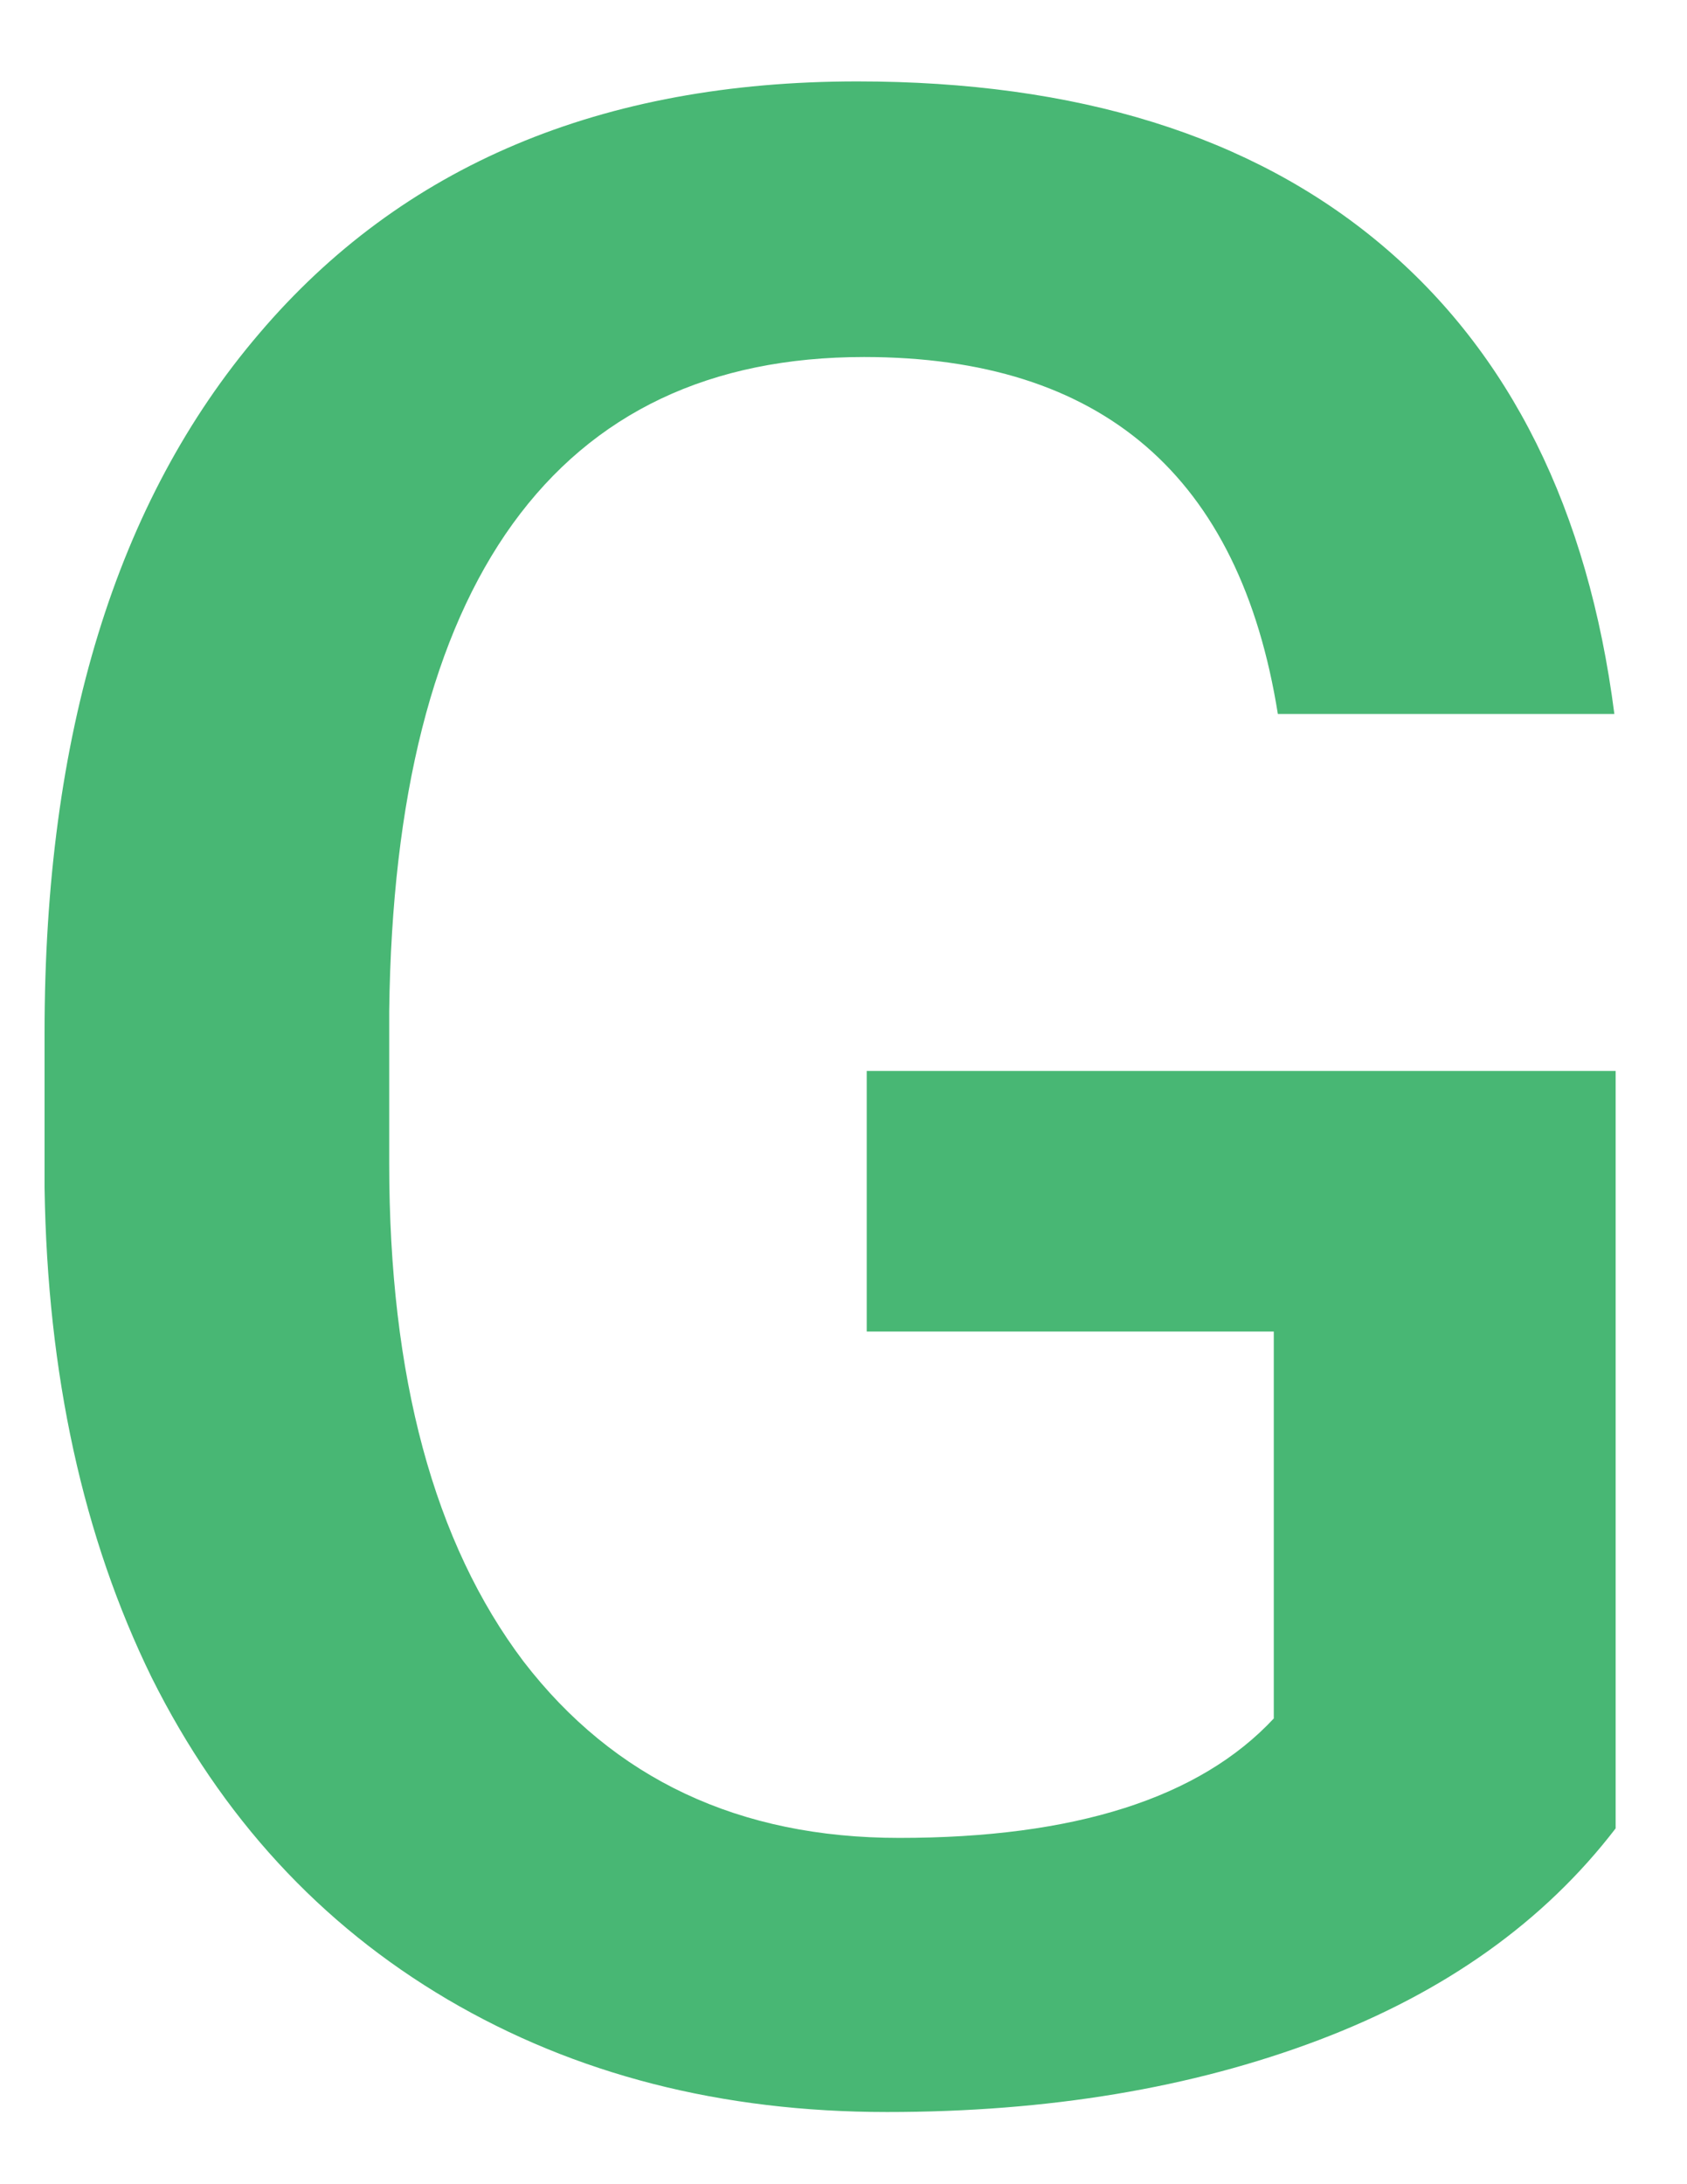 <svg width="17" height="22" viewBox="0 0 17 22" fill="none" xmlns="http://www.w3.org/2000/svg">
<path d="M16.281 18.416C15.561 19.355 14.563 20.066 13.287 20.549C12.011 21.032 10.562 21.273 8.939 21.273C7.271 21.273 5.795 20.895 4.51 20.139C3.225 19.382 2.231 18.302 1.529 16.898C0.837 15.486 0.477 13.841 0.449 11.963V10.404C0.449 7.396 1.169 5.049 2.609 3.363C4.049 1.668 6.059 0.82 8.639 0.82C10.854 0.82 12.613 1.367 13.916 2.461C15.219 3.555 16.003 5.132 16.268 7.191H12.877C12.494 4.794 11.104 3.596 8.707 3.596C7.158 3.596 5.977 4.156 5.166 5.277C4.364 6.389 3.949 8.025 3.922 10.185V11.717C3.922 13.868 4.373 15.54 5.275 16.734C6.187 17.919 7.449 18.512 9.062 18.512C10.831 18.512 12.088 18.111 12.836 17.309V13.412H8.734V10.787H16.281V18.416Z" fill="#48B774"/>
</svg>
